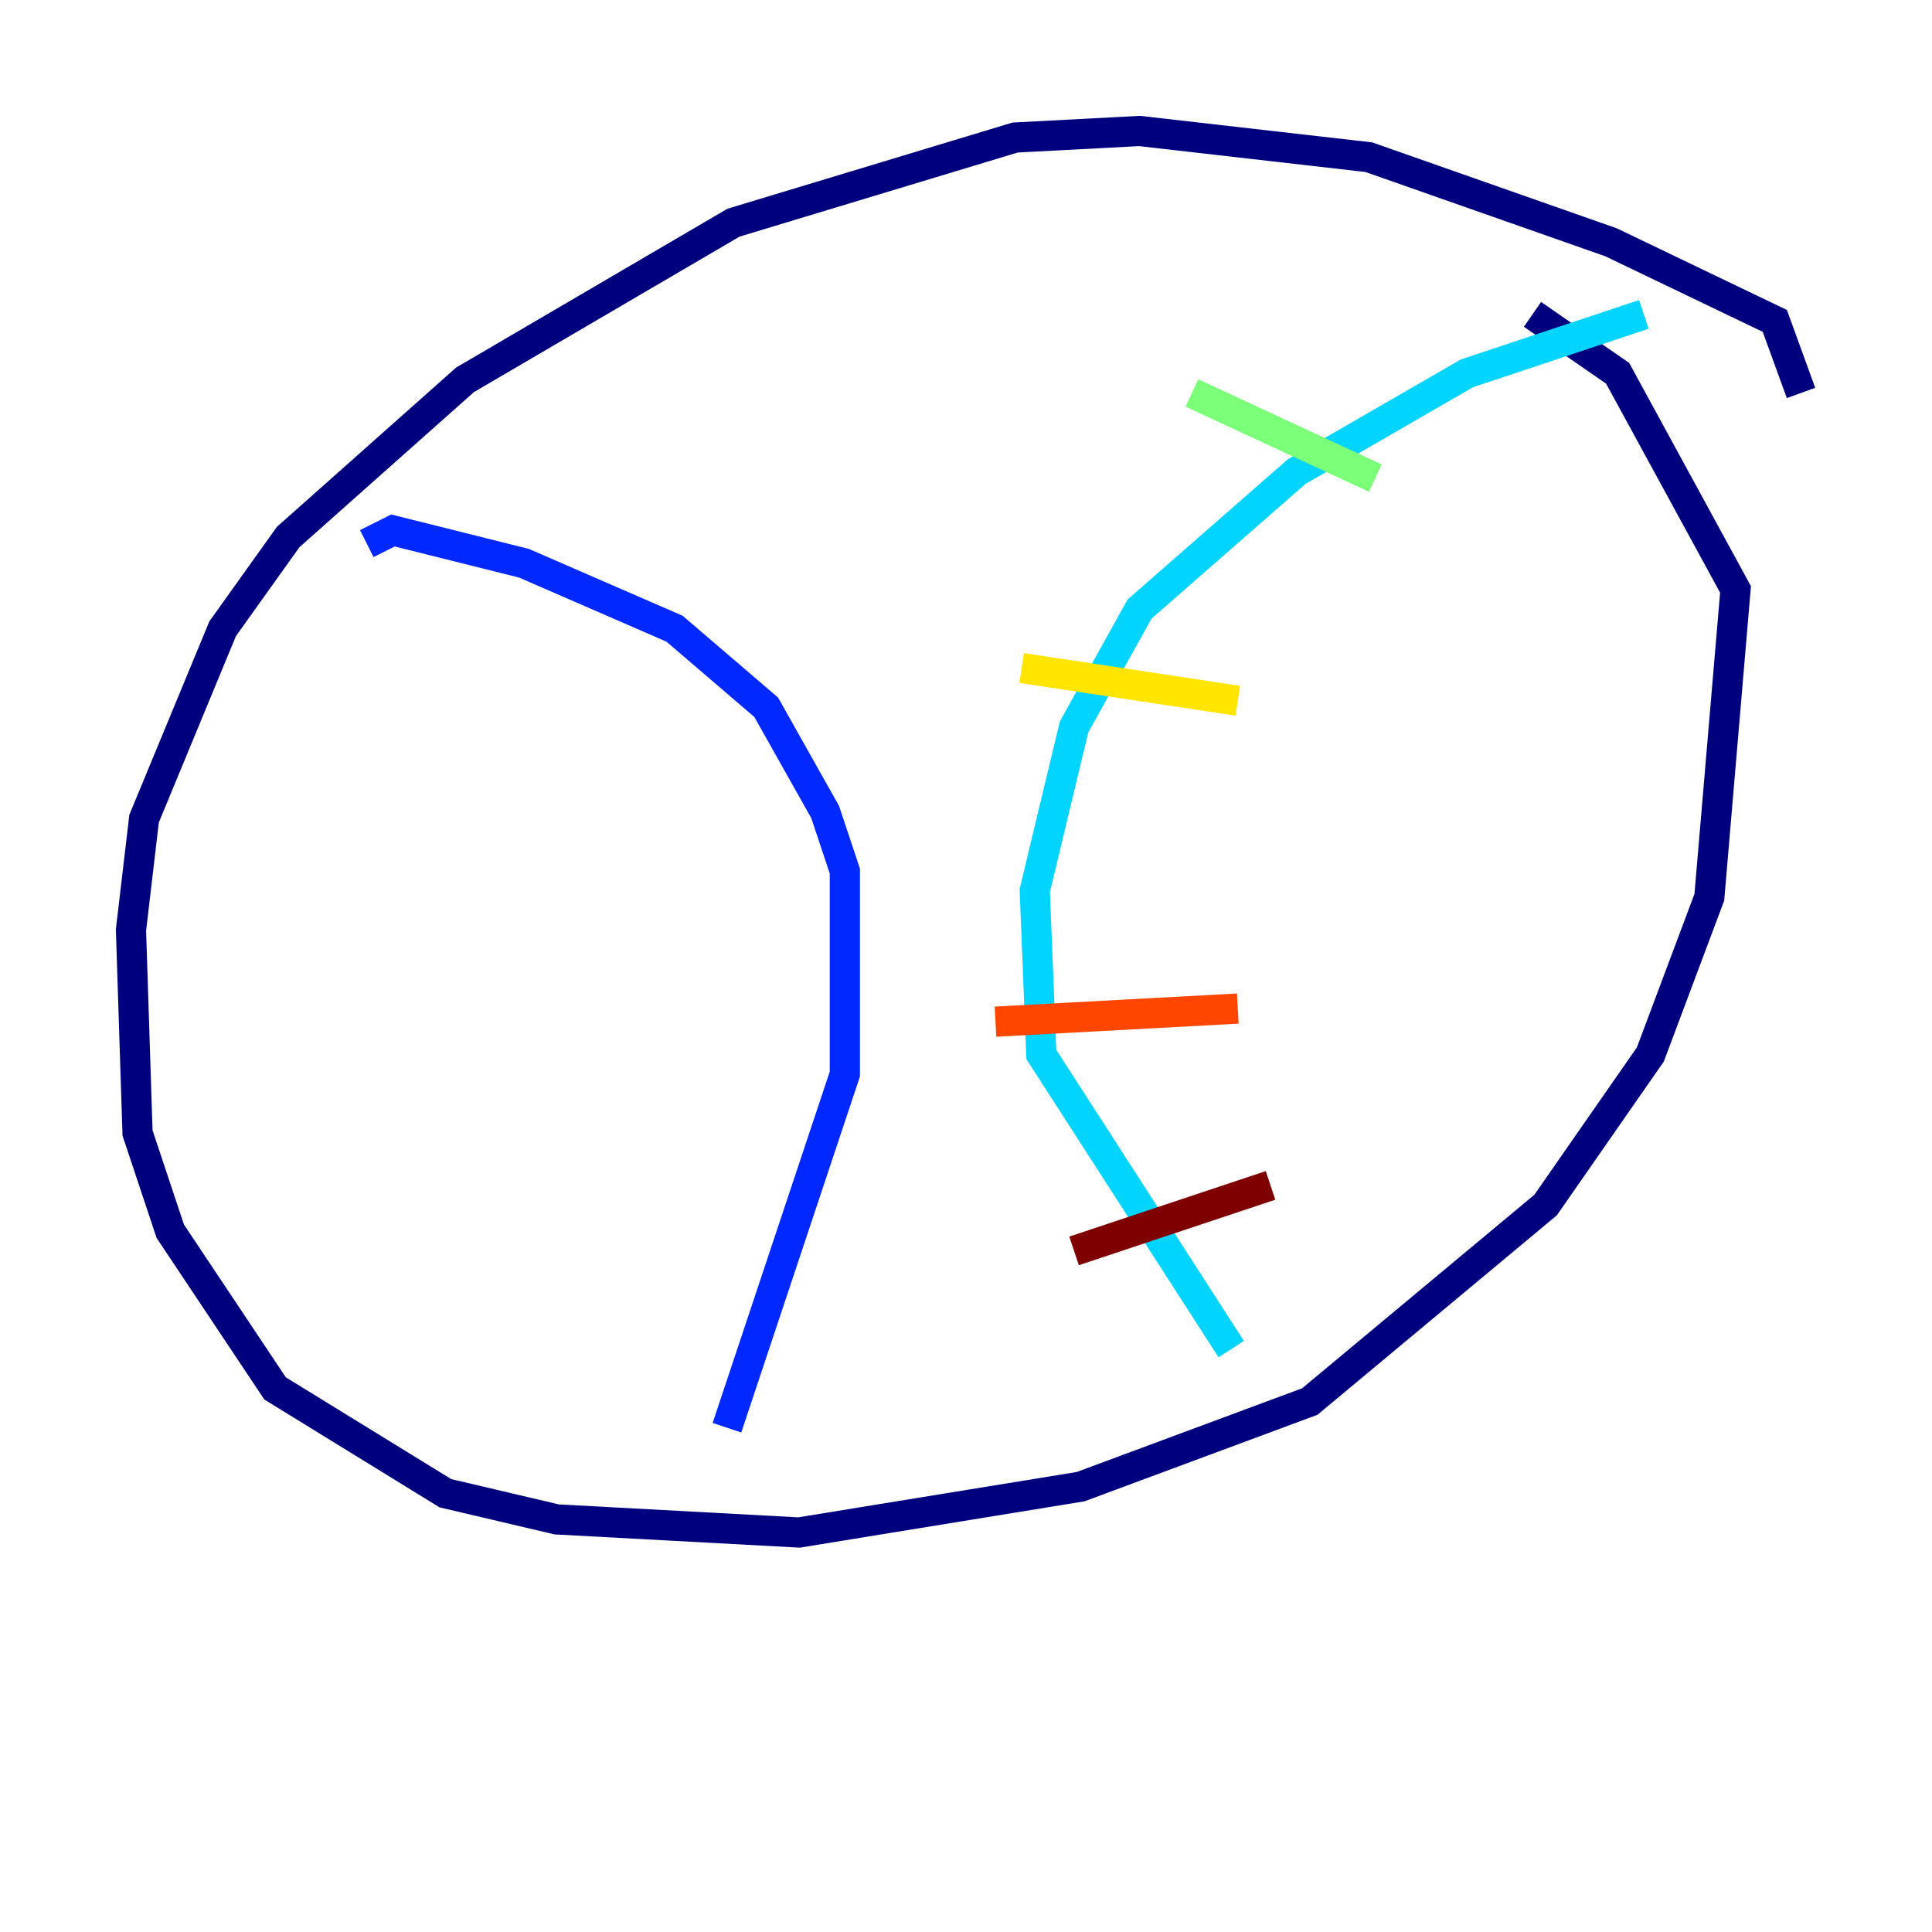 <?xml version="1.0" encoding="utf-8" ?>
<svg baseProfile="tiny" height="128" version="1.2" viewBox="0,0,128,128" width="128" xmlns="http://www.w3.org/2000/svg" xmlns:ev="http://www.w3.org/2001/xml-events" xmlns:xlink="http://www.w3.org/1999/xlink"><defs /><polyline fill="none" points="119.322,26.034 117.586,21.261 106.739,16.054 90.685,10.414 75.498,8.678 67.254,9.112 48.597,14.752 30.807,25.166 19.091,35.58 14.752,41.654 9.546,54.237 8.678,61.614 9.112,75.064 11.281,81.573 18.224,91.986 29.505,98.929 36.881,100.664 52.936,101.532 71.593,98.495 86.78,92.854 102.4,79.837 109.342,69.858 113.248,59.444 114.983,39.051 107.173,24.732 101.532,20.827" stroke="#00007f" stroke-width="2" /><polyline fill="none" points="24.298,36.014 26.034,35.146 34.712,37.315 44.691,41.654 50.766,46.861 54.671,53.803 55.973,57.709 55.973,71.159 48.163,94.59" stroke="#0028ff" stroke-width="2" /><polyline fill="none" points="108.909,20.827 97.193,24.732 85.912,31.241 75.498,40.352 71.159,48.163 68.556,59.01 68.99,69.858 81.573,89.383" stroke="#00d4ff" stroke-width="2" /><polyline fill="none" points="78.969,26.034 91.119,31.675" stroke="#7cff79" stroke-width="2" /><polyline fill="none" points="67.688,44.258 82.007,46.427" stroke="#ffe500" stroke-width="2" /><polyline fill="none" points="65.953,67.688 82.007,66.82" stroke="#ff4600" stroke-width="2" /><polyline fill="none" points="71.159,82.875 84.176,78.536" stroke="#7f0000" stroke-width="2" /></svg>